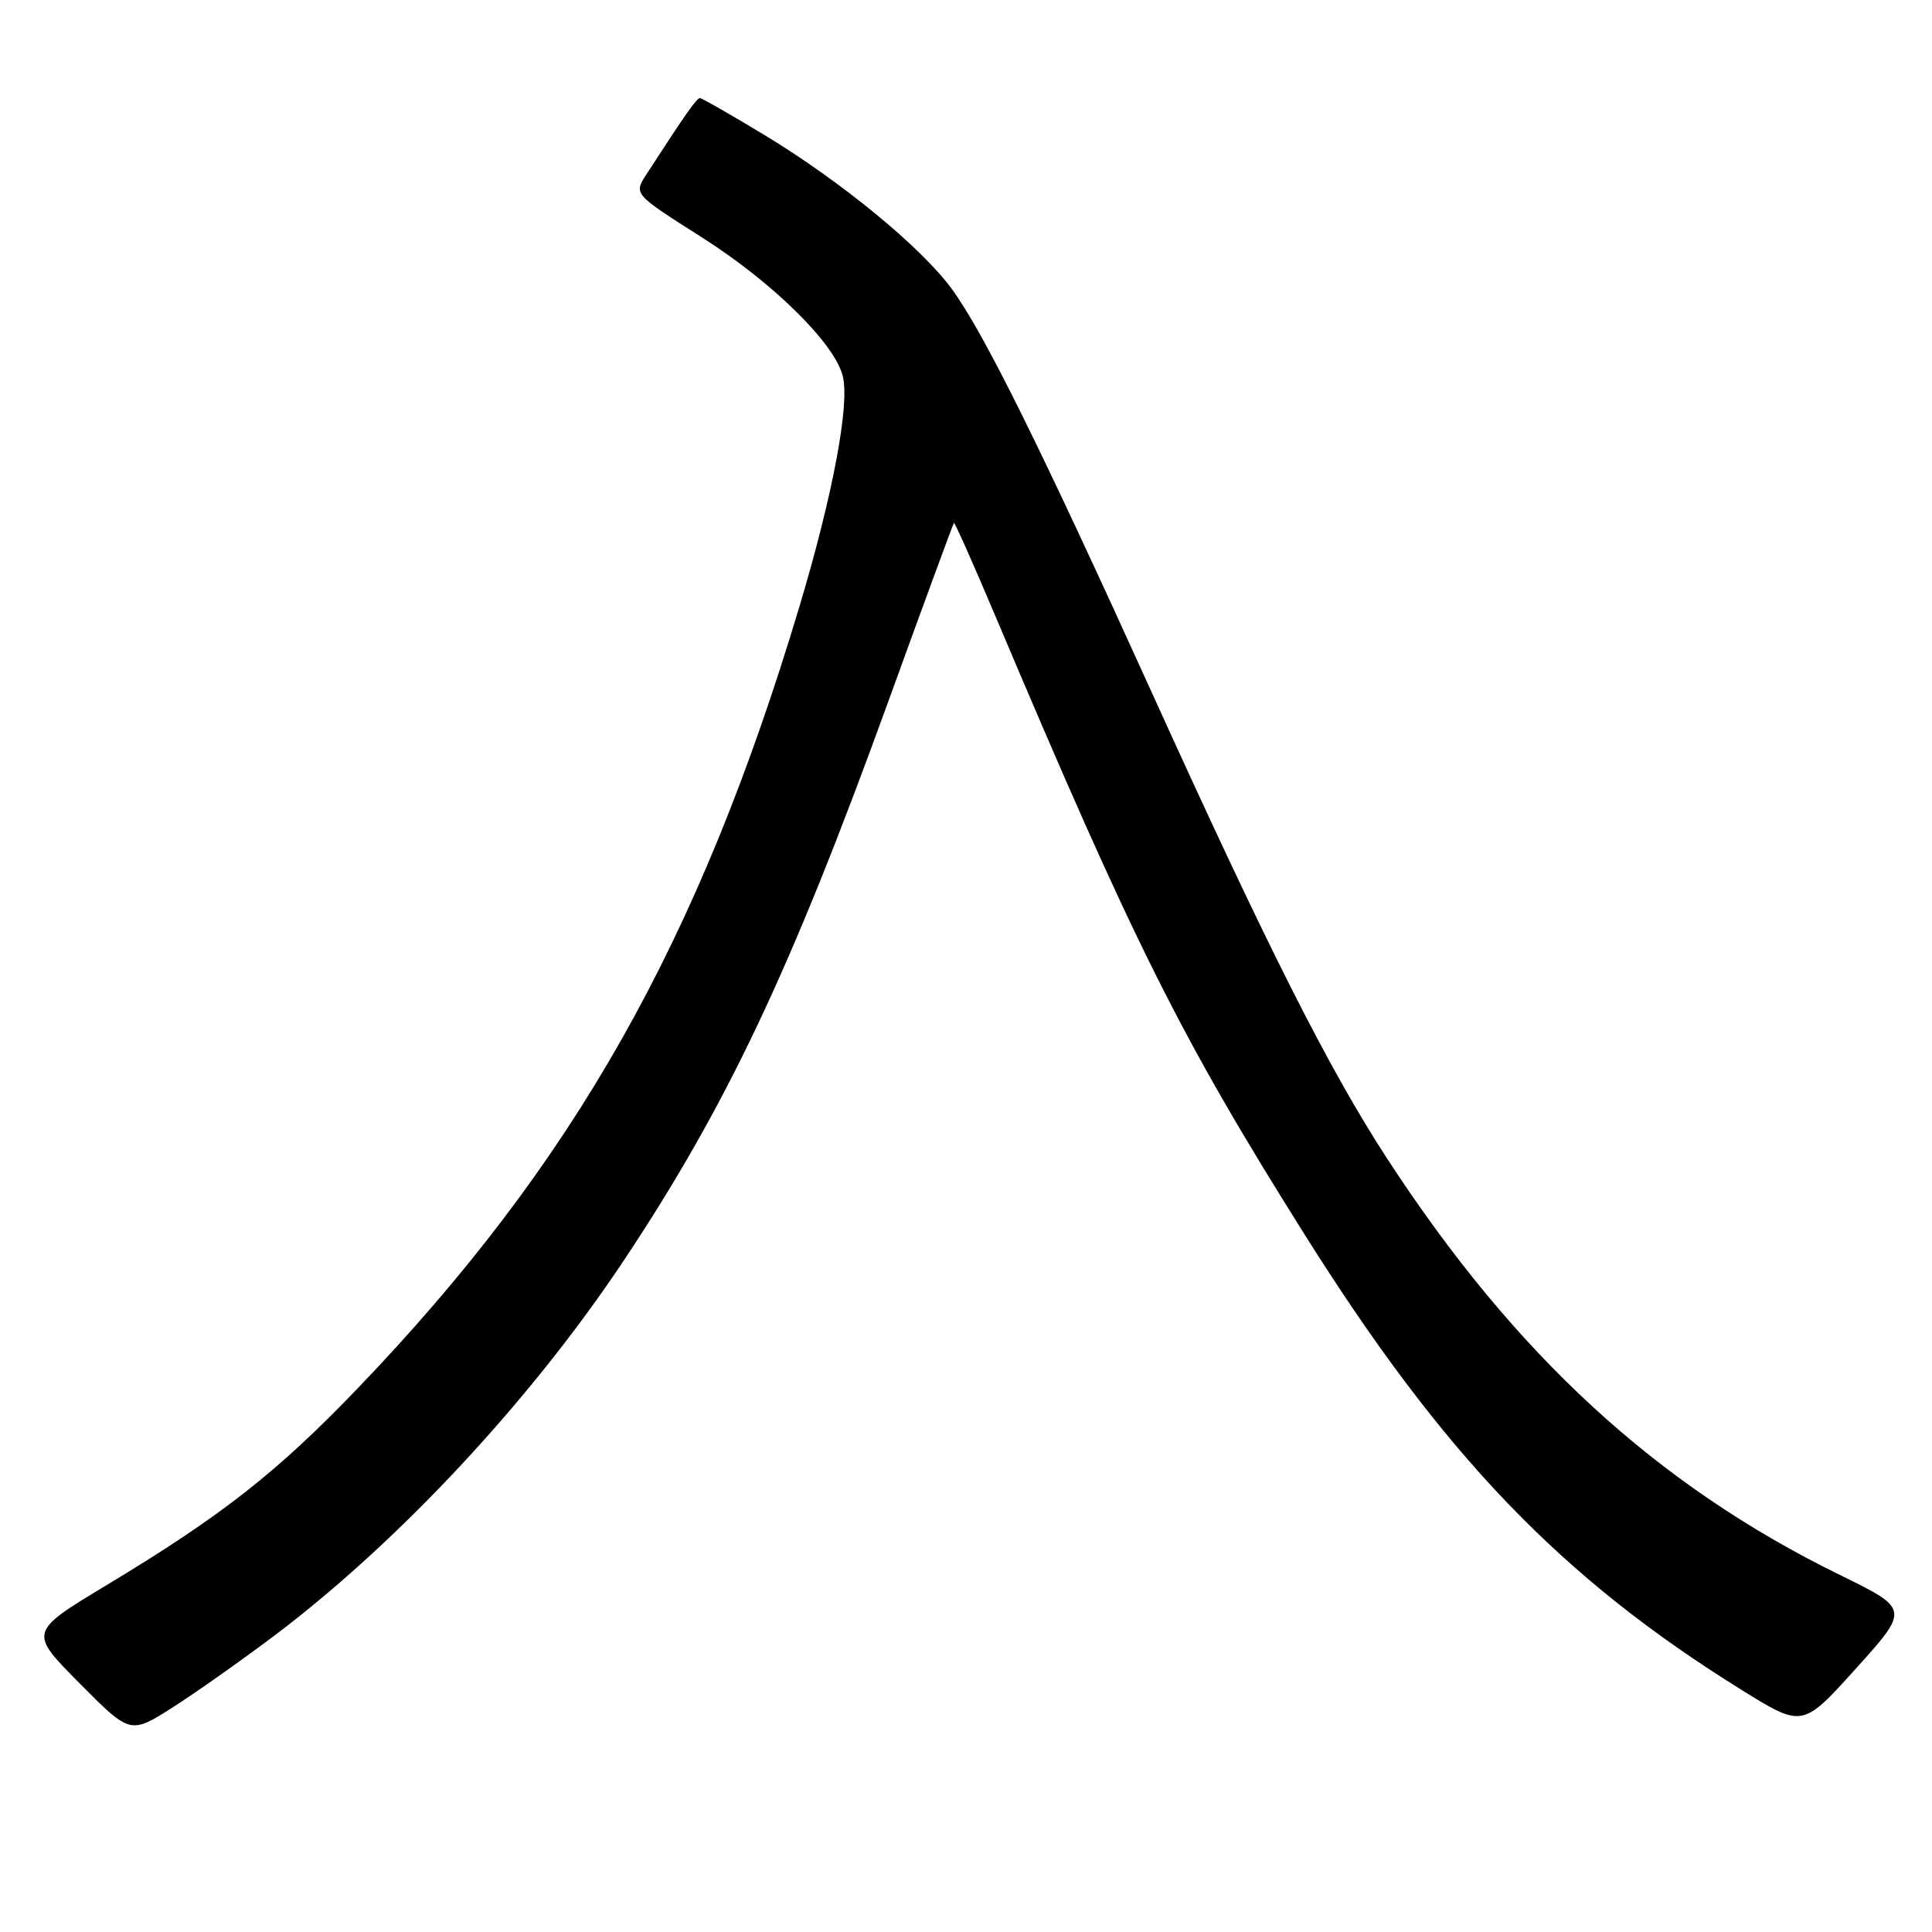 <?xml version="1.0" encoding="UTF-8" standalone="no"?>
<!DOCTYPE svg PUBLIC "-//W3C//DTD SVG 1.1//EN" "http://www.w3.org/Graphics/SVG/1.1/DTD/svg11.dtd" >
<svg xmlns="http://www.w3.org/2000/svg" xmlns:xlink="http://www.w3.org/1999/xlink" version="1.1" viewBox="0 0 256 256">
 <g >
 <path fill="currentColor"
d=" M 36.50 216.62 C 52.98 204.16 70.42 185.42 82.67 167.00 C 96.25 146.58 104.74 128.66 117.51 93.48 C 122.29 80.29 126.29 69.41 126.40 69.29 C 126.50 69.17 129.01 74.80 131.96 81.79 C 150.25 125.05 156.44 137.44 172.82 163.50 C 191.24 192.83 206.83 209.07 230.86 223.98 C 238.85 228.93 238.85 228.93 245.94 221.07 C 253.02 213.21 253.02 213.21 243.76 208.67 C 219.49 196.78 200.73 179.52 183.79 153.50 C 176.09 141.68 167.95 125.55 152.65 91.83 C 137.90 59.31 130.36 44.09 126.12 38.29 C 122.10 32.79 111.54 24.10 101.36 17.93 C 96.88 15.22 93.01 13.00 92.74 13.00 C 92.31 13.00 90.86 15.07 85.65 23.11 C 83.96 25.71 83.96 25.71 92.92 31.40 C 102.34 37.37 110.58 45.46 111.67 49.83 C 112.62 53.60 110.34 65.66 105.89 80.50 C 92.55 124.92 76.04 154.11 47.33 184.03 C 36.67 195.13 29.37 200.85 14.15 210.02 C 3.81 216.26 3.81 216.26 10.53 223.03 C 17.26 229.81 17.26 229.81 22.88 226.24 C 25.97 224.27 32.10 219.94 36.50 216.62 Z "/>
</g>
</svg>